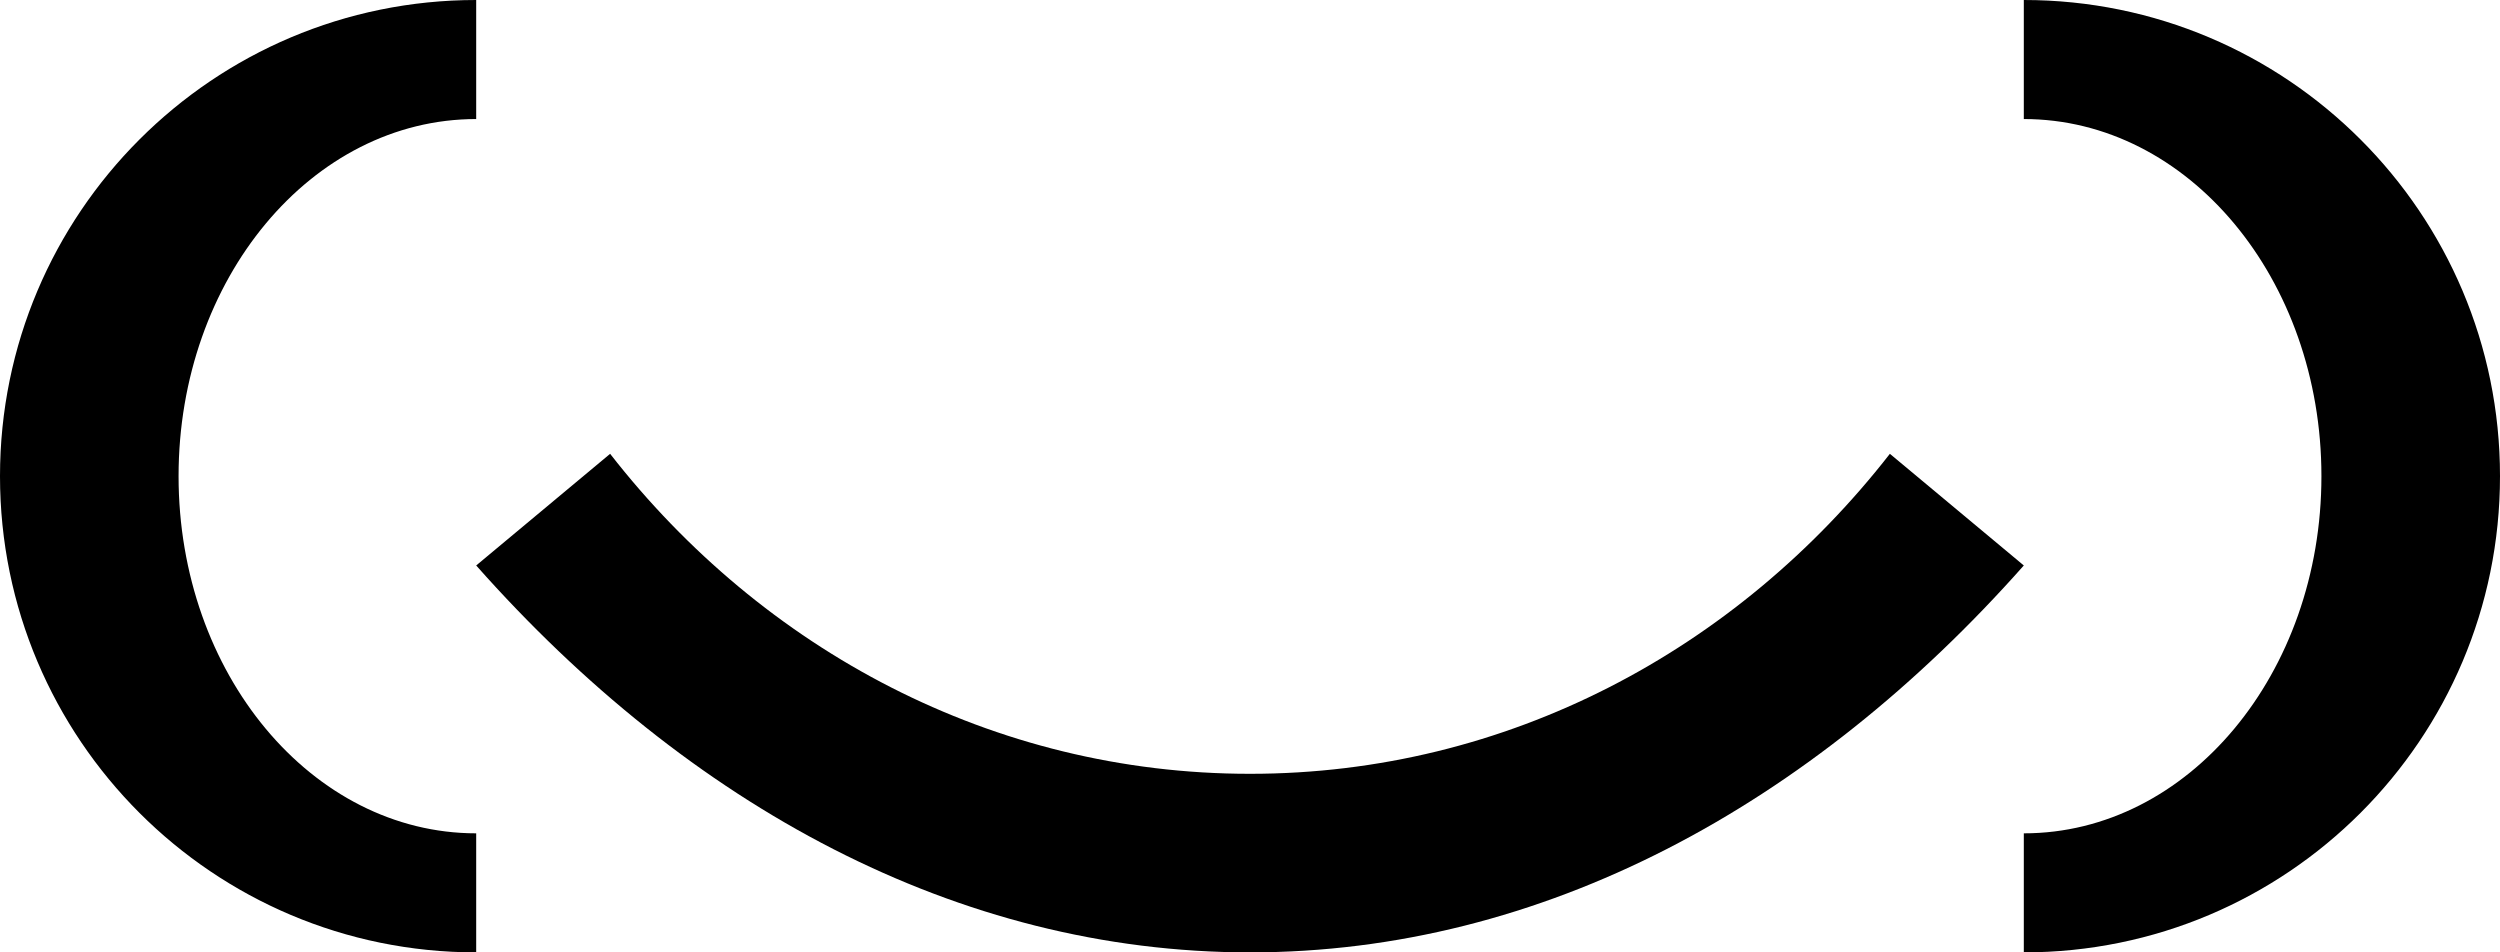 <?xml version="1.0" encoding="UTF-8" standalone="no"?>
<svg
   xmlns:dc="http://purl.org/dc/elements/1.1/"
   xmlns:cc="http://creativecommons.org/ns#"
   xmlns:rdf="http://www.w3.org/1999/02/22-rdf-syntax-ns#"
   xmlns:svg="http://www.w3.org/2000/svg"
   xmlns="http://www.w3.org/2000/svg"
   xmlns:sodipodi="http://sodipodi.sourceforge.net/DTD/sodipodi-0.dtd"
   xmlns:inkscape="http://www.inkscape.org/namespaces/inkscape"
   version="1.0"
   width="21"
   height="8"
   id="svg2"
   inkscape:version="0.47 r22583"
   sodipodi:docname="04-04-002-02-02-01.svg">
  <defs
     id="defs14">
    <inkscape:perspective
       sodipodi:type="inkscape:persp3d"
       inkscape:vp_x="0 : 17.5 : 1"
       inkscape:vp_y="0 : 1000 : 0"
       inkscape:vp_z="36 : 17.5 : 1"
       inkscape:persp3d-origin="18 : 11.666667 : 1"
       id="perspective16" />
  </defs>
  <sodipodi:namedview
     pagecolor="#ffffff"
     bordercolor="#666666"
     borderopacity="1"
     objecttolerance="10"
     gridtolerance="10"
     guidetolerance="10"
     inkscape:pageopacity="0"
     inkscape:pageshadow="2"
     inkscape:window-width="993"
     inkscape:window-height="789"
     id="namedview12"
     showgrid="true"
     inkscape:zoom="15.487127"
     inkscape:cx="7.6688392"
     inkscape:cy="2.0032587"
     inkscape:window-x="209"
     inkscape:window-y="0"
     inkscape:window-maximized="0"
     inkscape:current-layer="svg2"
     showguides="true"
     inkscape:guide-bbox="true">
    <inkscape:grid
       type="xygrid"
       id="grid2822" />
  </sodipodi:namedview>
  <path
     style="fill:#000000;fill-opacity:1;stroke:none"
     d="M 5.125 3.812 L 4 4.75 C 5.789 6.769 8.043 8 10.5 8 C 12.957 8 15.211 6.769 17 4.75 L 15.875 3.812 C 14.591 5.459 12.66 6.5 10.5 6.5 C 8.34 6.5 6.409 5.459 5.125 3.812 z "
     id="path2935" />
  <path
     style="fill:#000000;fill-opacity:1;stroke:none"
     d="M 17,8 C 19.209,8 21,6.209 21,4 21,1.791 19.209,0 17,0 l 0,1 c 1.381,0 2.5,1.343 2.5,3 0,1.657 -1.119,3 -2.5,3 l 0,1 z"
     id="path2873" />
  <path
     style="fill:#000000;fill-opacity:1;stroke:none"
     d="M 4 8 L 4 7 C 2.619 7 1.5 5.657 1.5 4 C 1.5 2.343 2.619 1 4 1 L 4 0 C 1.791 1.1842379e-15 0 1.791 0 4 C 0 6.209 1.791 8 4 8 z "
     id="path2865" />
</svg>
